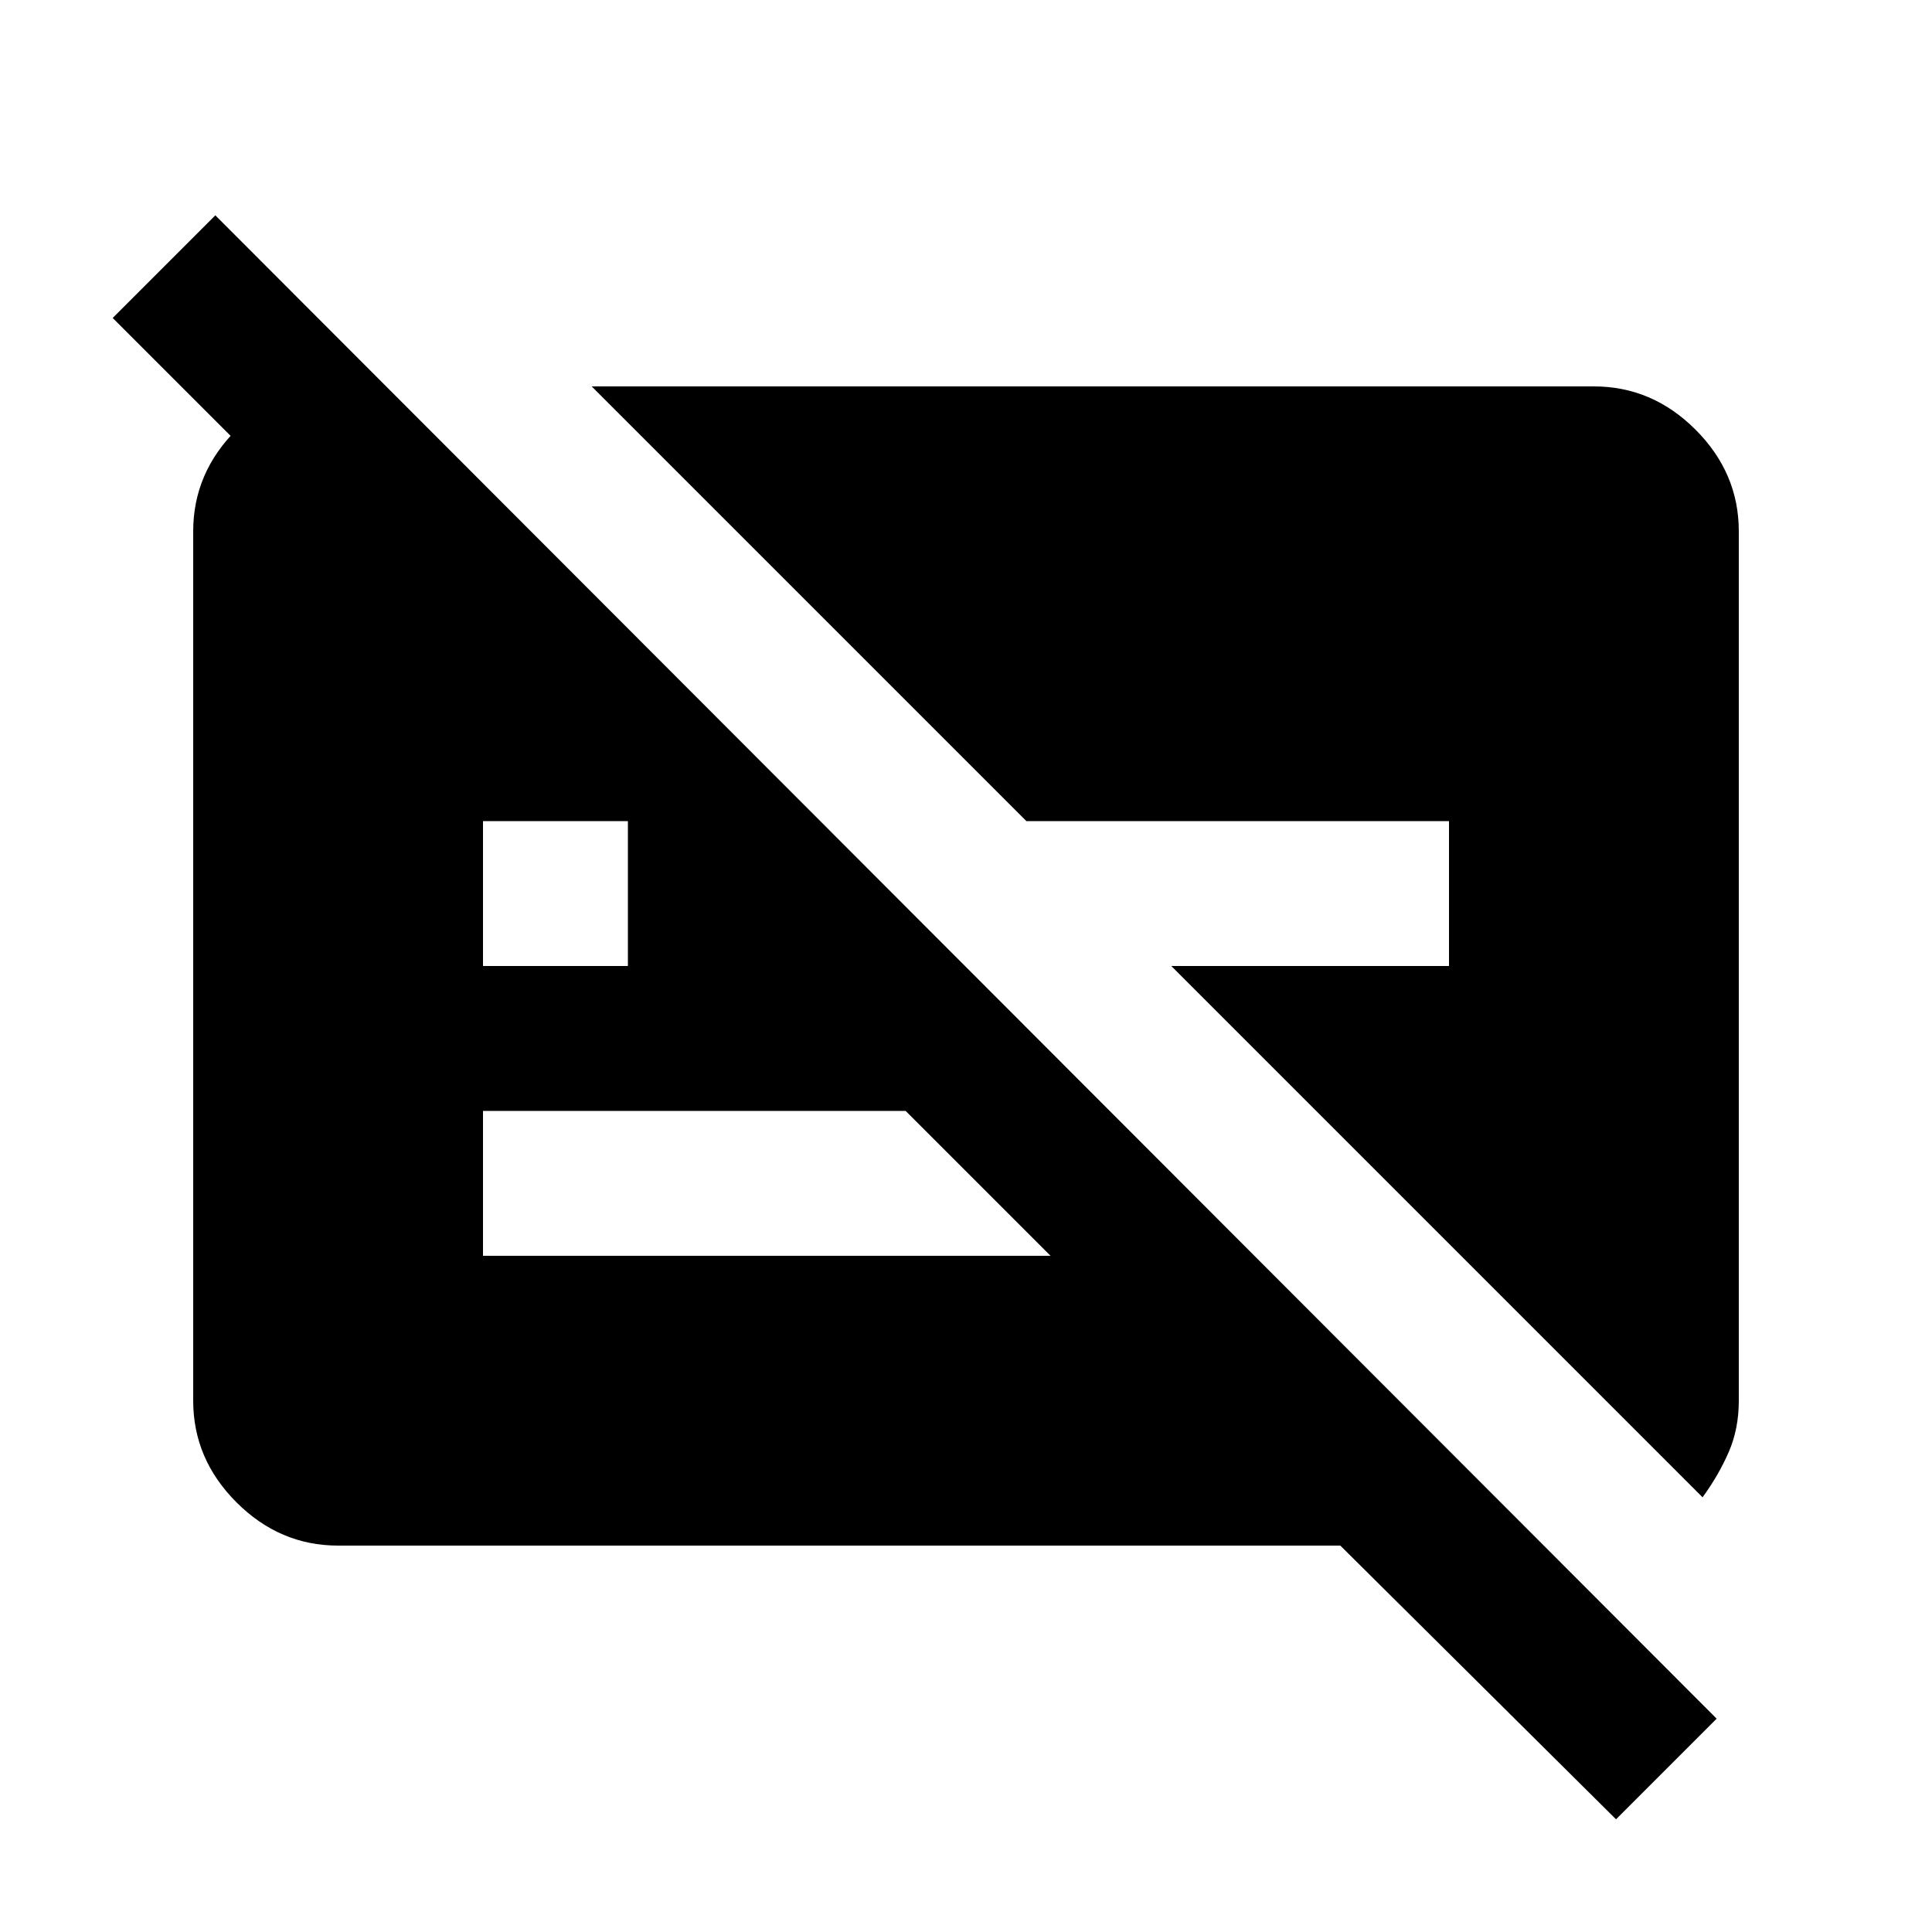 <svg xmlns="http://www.w3.org/2000/svg" height="20" viewBox="0 -960 960 960" width="20"><path d="M720-552H510L294-768h498q29 0 50.5 21.5T864-696v432q0 14-5 25.5T846-216L582-480h138v-72Zm83 496L666-192H168q-29 0-50.5-21.5T96-264v-432q0-29 21.5-50.5T168-768v78L56-802l51-51 746 747-50 50ZM240-480h72v-72h-72v72Zm210 72H240v72h282l-72-72Z"/></svg>